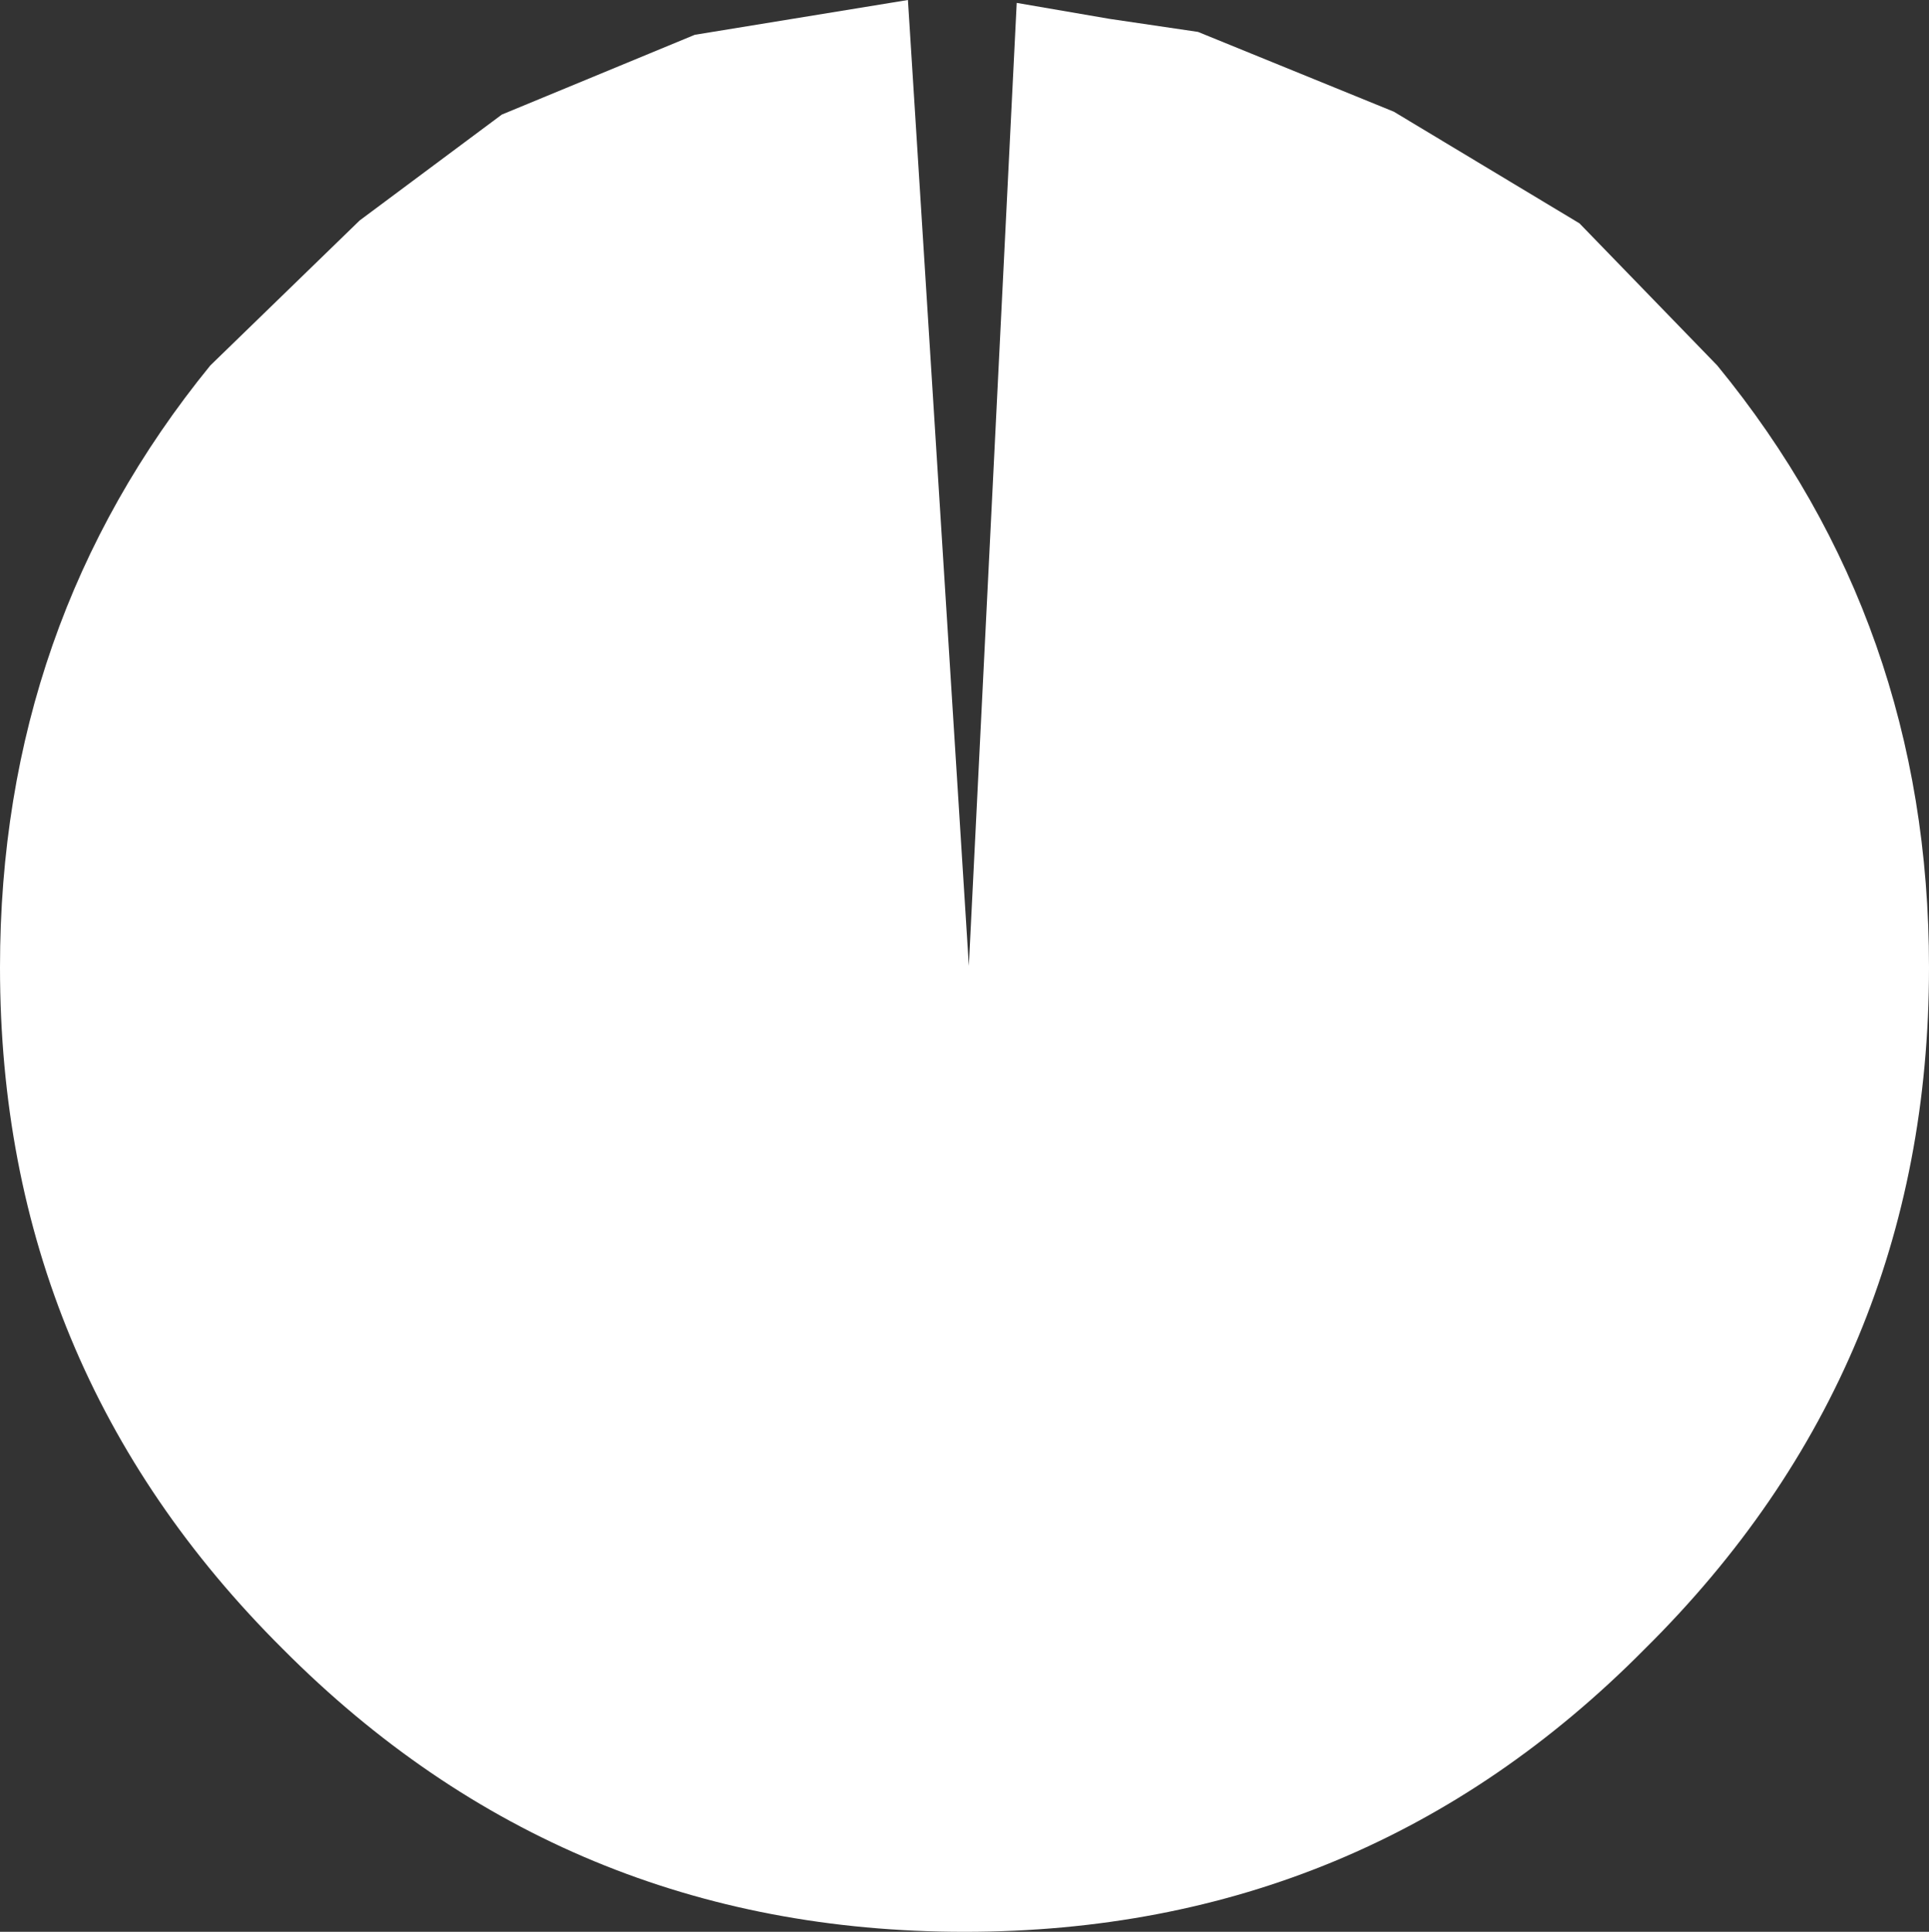 <?xml version="1.0" encoding="UTF-8" standalone="no"?>
<svg xmlns:xlink="http://www.w3.org/1999/xlink" height="66.6px" width="66.5px" xmlns="http://www.w3.org/2000/svg">
  <rect width="100%" height="100%" fill="#333333" stroke="none"/>
  <g transform="matrix(1.0, 0.0, 0.0, 1.0, -1.35, -1.15)">
    <path d="M42.65 2.25 L49.4 5.0 55.8 8.85 60.55 13.75 Q67.85 22.65 67.85 34.5 67.85 48.3 58.05 58.0 48.4 67.75 34.6 67.75 20.8 67.75 11.1 58.0 1.35 48.3 1.35 34.5 1.35 22.65 8.6 13.75 L13.75 8.75 18.65 5.1 25.3 2.35 32.65 1.15 34.75 34.45 36.4 1.25 39.6 1.8 42.65 2.25" fill="#ffffff" fill-rule="evenodd" stroke="none"/>
  </g>
</svg>
